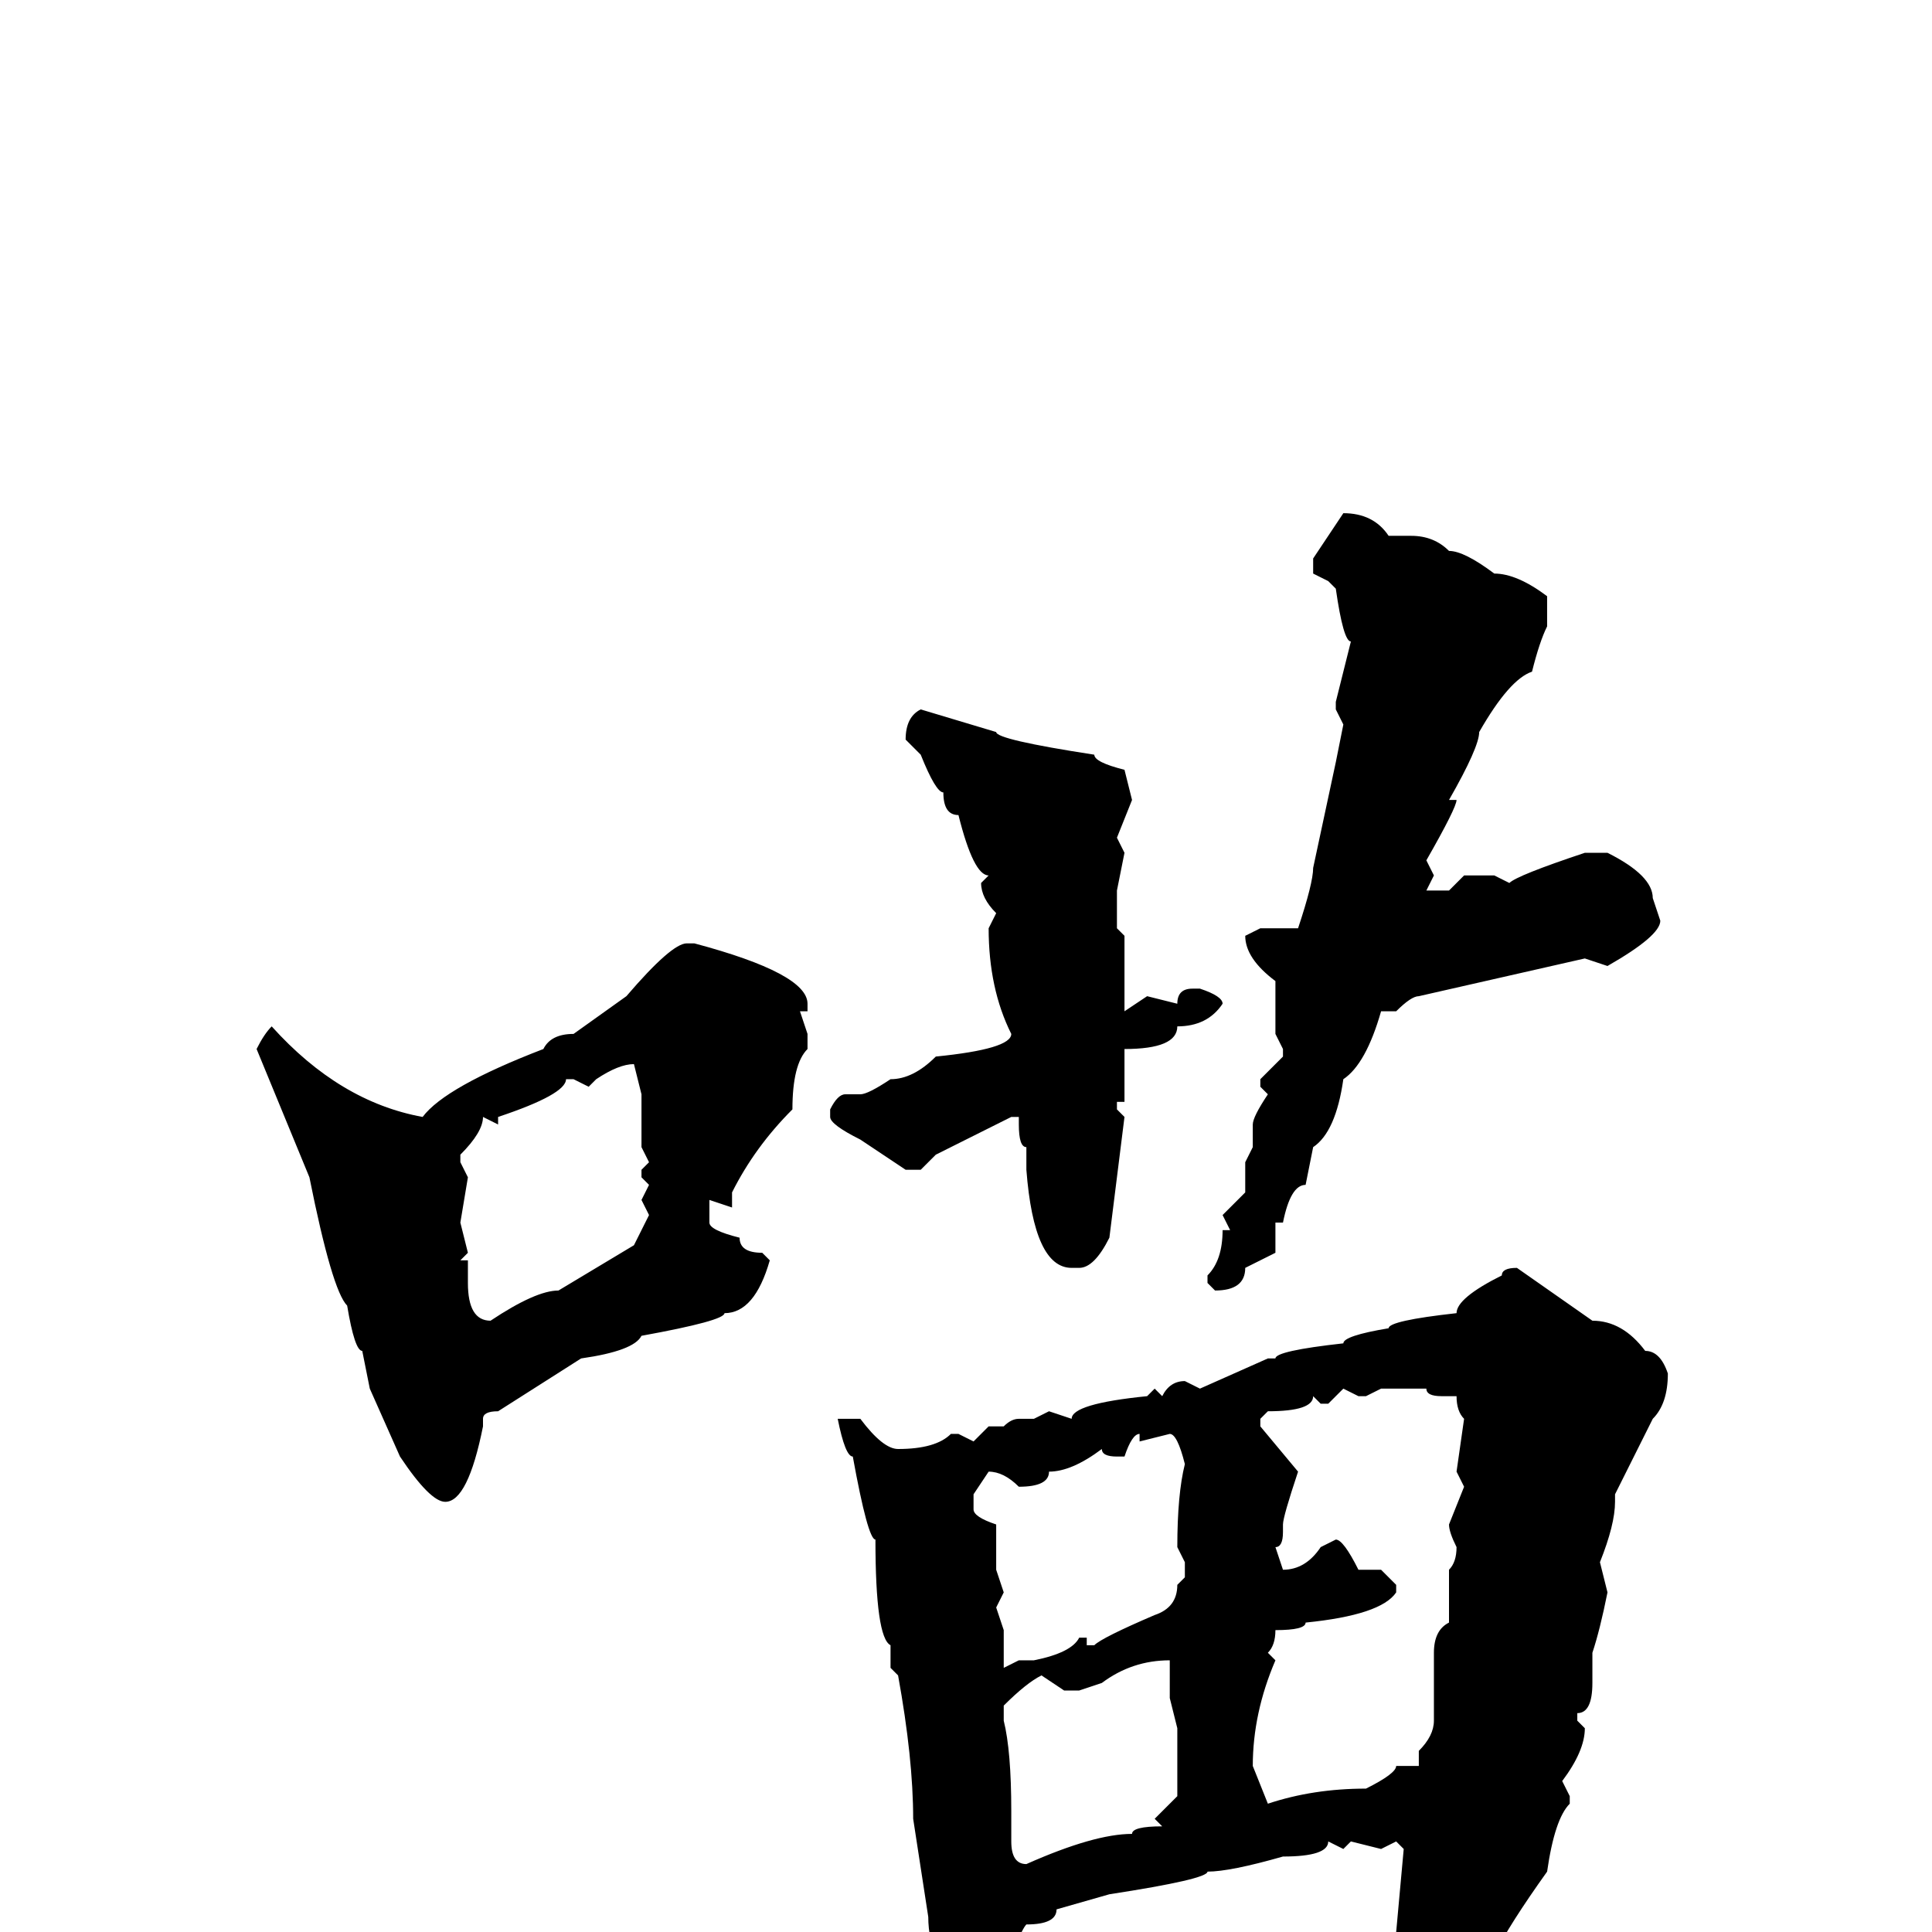<svg xmlns="http://www.w3.org/2000/svg" viewBox="0 -256 256 256">
	<path fill="#000000" d="M178 -188Q182 -188 184 -185H187Q190 -185 192 -183Q194 -183 198 -180Q201 -180 205 -177V-173Q204 -171 203 -167Q200 -166 196 -159Q196 -157 192 -150H193Q193 -149 189 -142L190 -140L189 -138H190H192L194 -140H198L200 -139Q201 -140 210 -143H212H213Q219 -140 219 -137L220 -134Q220 -132 213 -128L210 -129L188 -124Q187 -124 185 -122H183Q181 -115 178 -113Q177 -106 174 -104L173 -99Q171 -99 170 -94H169V-90L165 -88Q165 -85 161 -85L160 -86V-87Q162 -89 162 -93H163L162 -95L165 -98V-99V-102L166 -104V-107Q166 -108 168 -111L167 -112V-113L170 -116V-117L169 -119V-126Q165 -129 165 -132L167 -133H172Q174 -139 174 -141L177 -155L178 -160L177 -162V-163L179 -171Q178 -171 177 -178L176 -179L174 -180V-182L178 -188ZM122 -162L132 -159Q132 -158 145 -156Q145 -155 149 -154L150 -150L148 -145L149 -143L148 -138V-133L149 -132V-131V-130V-129V-126V-122L152 -124L156 -123Q156 -125 158 -125H159Q162 -124 162 -123Q160 -120 156 -120Q156 -117 149 -117V-110H148V-109L149 -108L147 -92Q145 -88 143 -88H142Q137 -88 136 -101V-102V-104Q135 -104 135 -107V-108H134L124 -103L122 -101H120L114 -105Q110 -107 110 -108V-109Q111 -111 112 -111H114Q115 -111 118 -113Q121 -113 124 -116Q134 -117 134 -119Q131 -125 131 -133L132 -135Q130 -137 130 -139L131 -140Q129 -140 127 -148Q125 -148 125 -151Q124 -151 122 -156L120 -158Q120 -161 122 -162ZM91 -131H92Q107 -127 107 -123V-122H106L107 -119V-117Q105 -115 105 -109Q100 -104 97 -98V-97V-96L94 -97V-96V-94Q94 -93 98 -92Q98 -90 101 -90L102 -89Q100 -82 96 -82Q96 -81 85 -79Q84 -77 77 -76L66 -69Q64 -69 64 -68V-67Q62 -57 59 -57Q57 -57 53 -63L49 -72L48 -77Q47 -77 46 -83Q44 -85 41 -100L34 -117Q35 -119 36 -120Q45 -110 56 -108Q59 -112 72 -117Q73 -119 76 -119L83 -124Q89 -131 91 -131ZM78 -112L76 -113H75Q75 -111 66 -108V-107L64 -108Q64 -106 61 -103V-102L62 -100L61 -94L62 -90L61 -89H62V-86Q62 -81 65 -81Q71 -85 74 -85L84 -91L86 -95L85 -97L86 -99L85 -100V-101L86 -102L85 -104V-111L84 -115Q82 -115 79 -113ZM201 -88L211 -81Q215 -81 218 -77Q220 -77 221 -74Q221 -70 219 -68L214 -58V-57Q214 -54 212 -49L213 -45Q212 -40 211 -37V-33Q211 -29 209 -29V-28L210 -27Q210 -24 207 -20L208 -18V-17Q206 -15 205 -8Q200 -1 198 3L189 12H188Q187 12 186 6L187 4L185 1V0L186 -11L185 -12L183 -11L179 -12L178 -11L176 -12Q176 -10 170 -10Q163 -8 160 -8Q160 -7 147 -5L140 -3Q140 -1 136 -1Q135 0 132 9L129 10H128Q123 4 123 -2L121 -15Q121 -23 119 -34L118 -35V-38Q116 -39 116 -52Q115 -52 113 -63Q112 -63 111 -68H113H114Q117 -64 119 -64Q124 -64 126 -66H127L129 -65L131 -67H133Q134 -68 135 -68H137L139 -69L142 -68Q142 -70 152 -71L153 -72L154 -71Q155 -73 157 -73L159 -72L168 -76H169Q169 -77 178 -78Q178 -79 184 -80Q184 -81 193 -82Q193 -84 199 -87Q199 -88 201 -88ZM183 -72L181 -71H180L178 -72L176 -70H175L174 -71Q174 -69 168 -69L167 -68V-67L172 -61Q170 -55 170 -54V-53Q170 -51 169 -51L170 -48Q173 -48 175 -51L177 -52Q178 -52 180 -48H183L185 -46V-45Q183 -42 173 -41Q173 -40 169 -40Q169 -38 168 -37L169 -36Q166 -29 166 -22L168 -17Q174 -19 181 -19Q185 -21 185 -22H187H188V-24Q190 -26 190 -28V-29V-37Q190 -40 192 -41V-42V-48Q193 -49 193 -51Q192 -53 192 -54L194 -59L193 -61L194 -68Q193 -69 193 -71H191Q189 -71 189 -72H188ZM148 -63Q146 -63 146 -64Q142 -61 139 -61Q139 -59 135 -59Q133 -61 131 -61L129 -58V-56Q129 -55 132 -54V-53V-50V-48L133 -45L132 -43L133 -40V-35L135 -36H137Q142 -37 143 -39H144V-38H145Q146 -39 153 -42Q156 -43 156 -46L157 -47V-49L156 -51Q156 -58 157 -62Q156 -66 155 -66L151 -65V-66Q150 -66 149 -63ZM143 -32H141L138 -34Q136 -33 133 -30V-28Q134 -24 134 -16V-12Q134 -9 136 -9Q145 -13 150 -13Q150 -14 154 -14L153 -15L156 -18V-27L155 -31V-36Q150 -36 146 -33Z"/>
</svg>